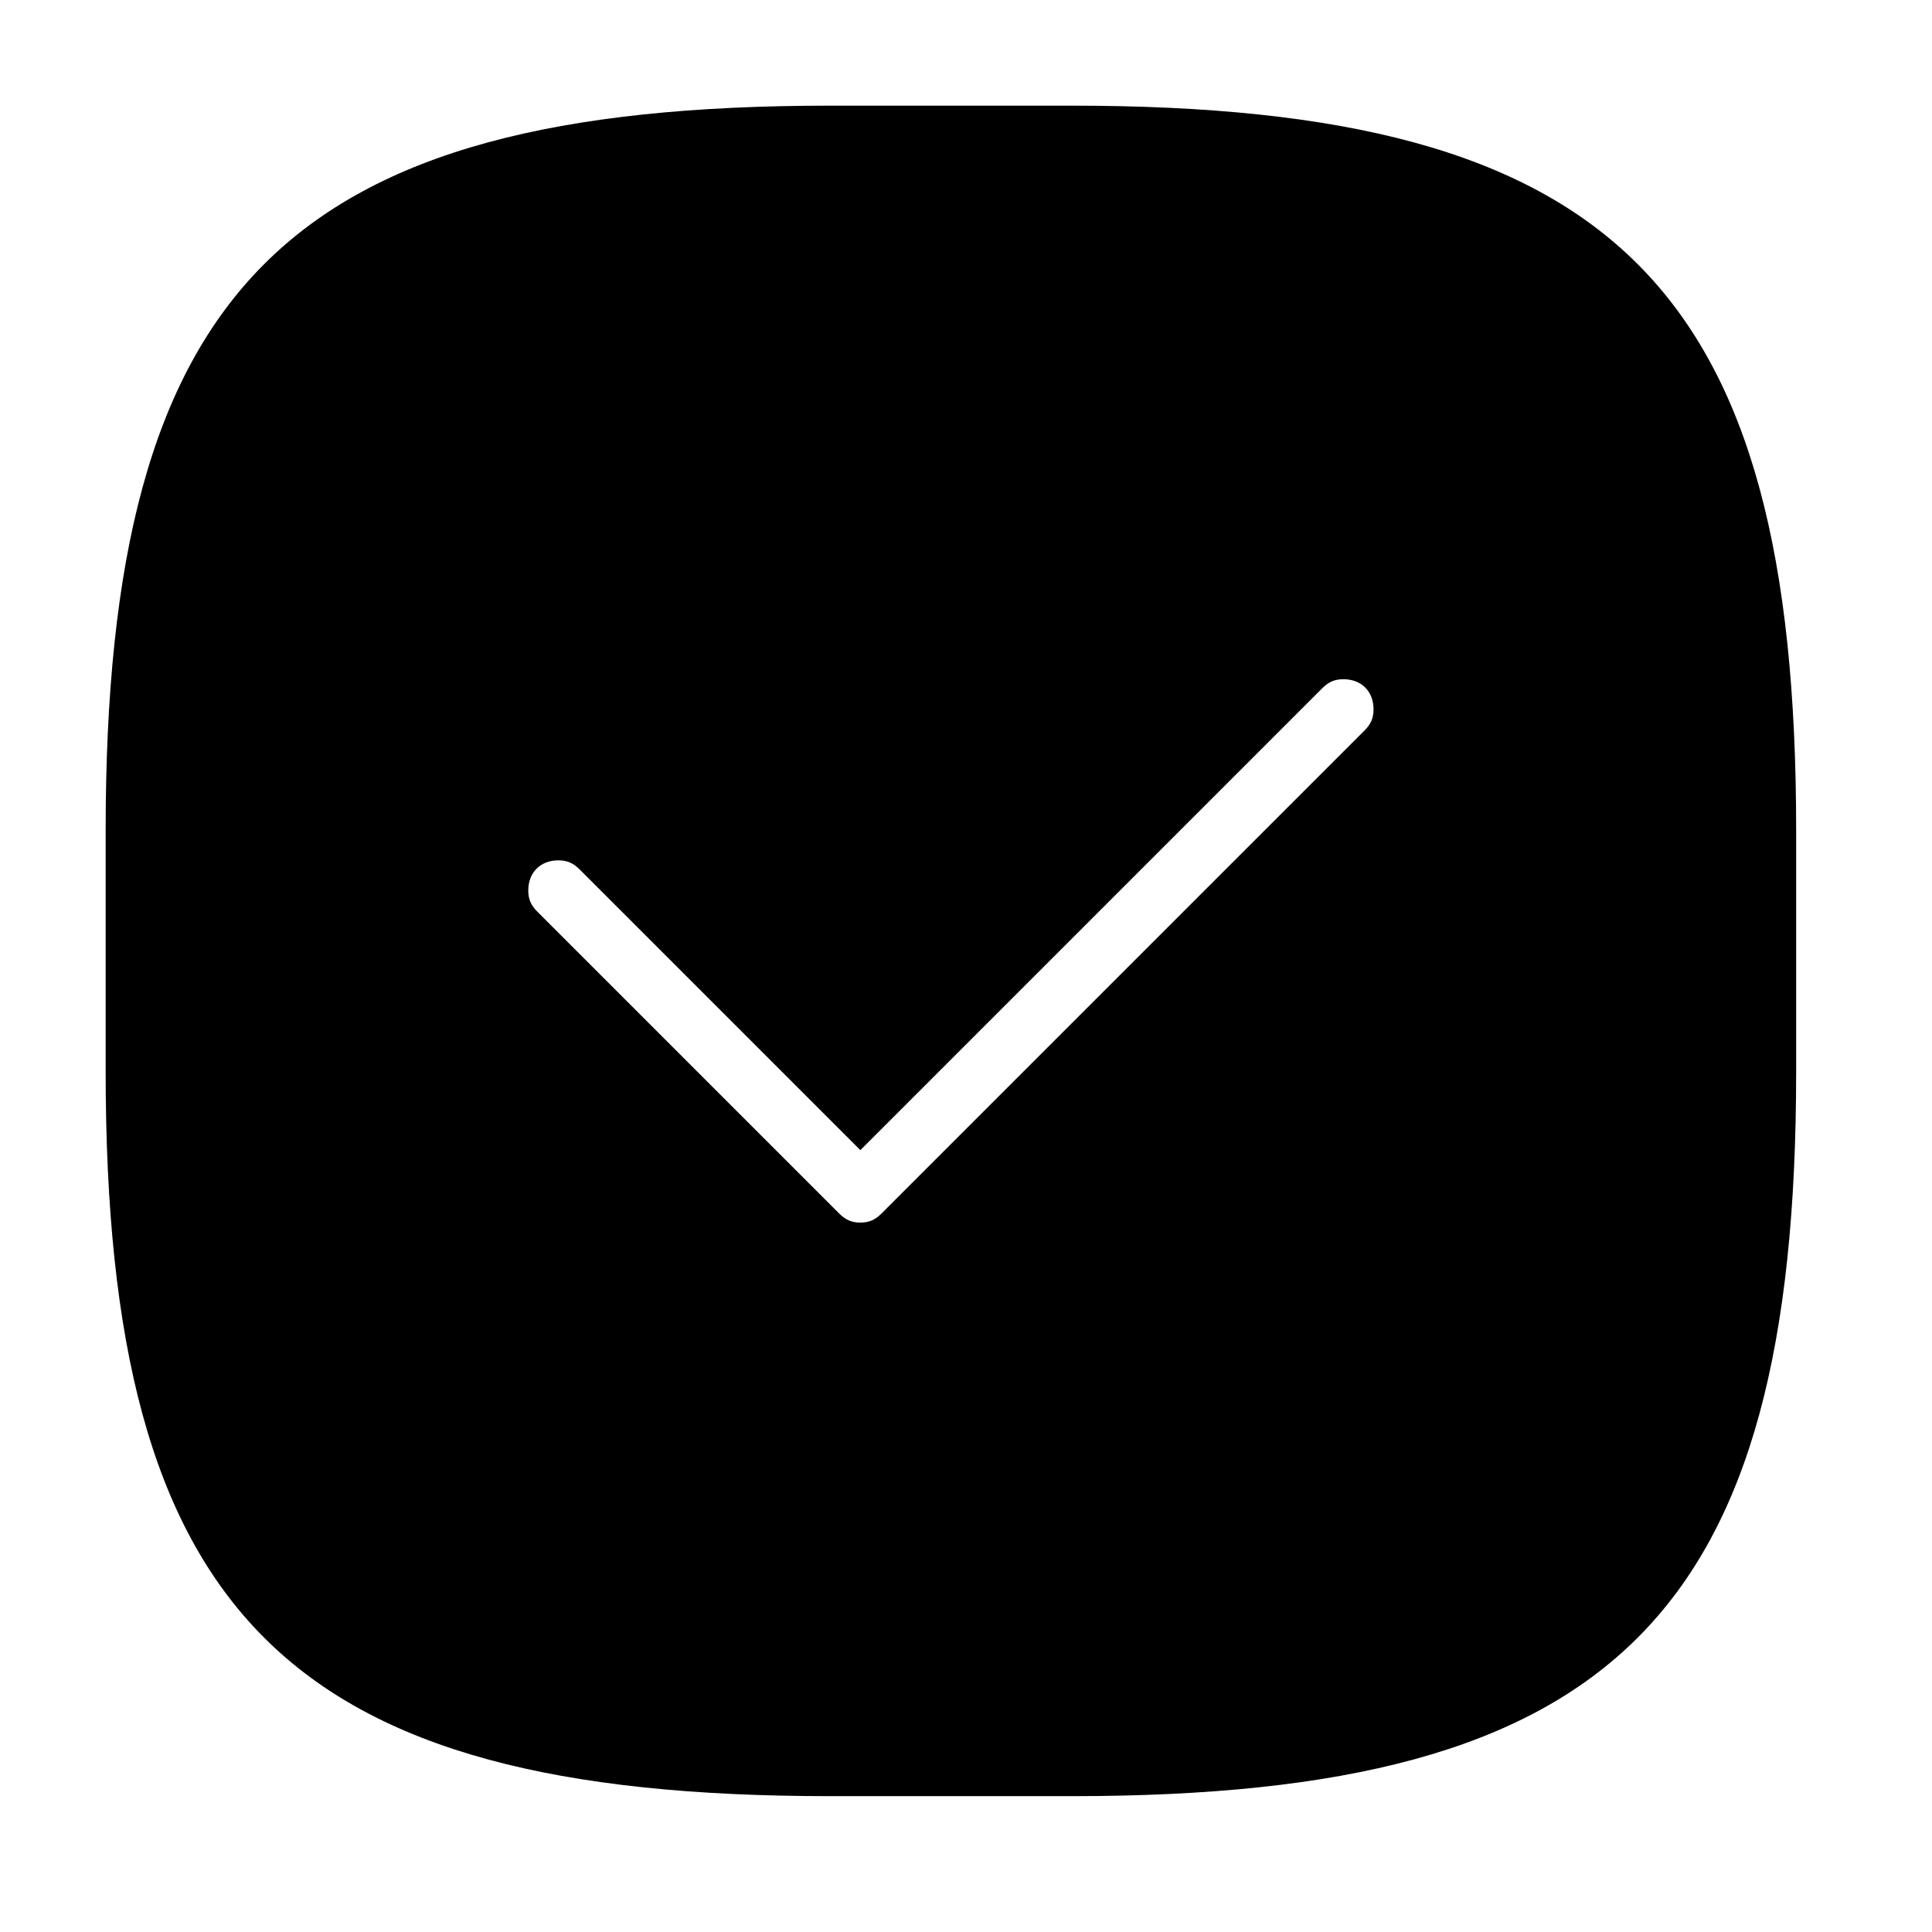 <svg xmlns="http://www.w3.org/2000/svg" viewBox="0 0 64 64"><path fill-rule="evenodd" clip-rule="evenodd" d="M35.5 59.5h-8c-18 0-24-6-24-24v-8c0-18 6-24 24-24h8c18 0 24 6 24 24v8c0 18-6 24-24 24zm9-37c-.3 0-.5.1-.7.3L28.5 38.1l-9.3-9.3c-.2-.2-.4-.3-.7-.3-.6 0-1 .4-1 1 0 .3.1.5.3.7l10 10c.2.2.4.3.7.3.3 0 .5-.1.7-.3l16-16c.2-.2.3-.4.3-.7 0-.6-.4-1-1-1z"/></svg>